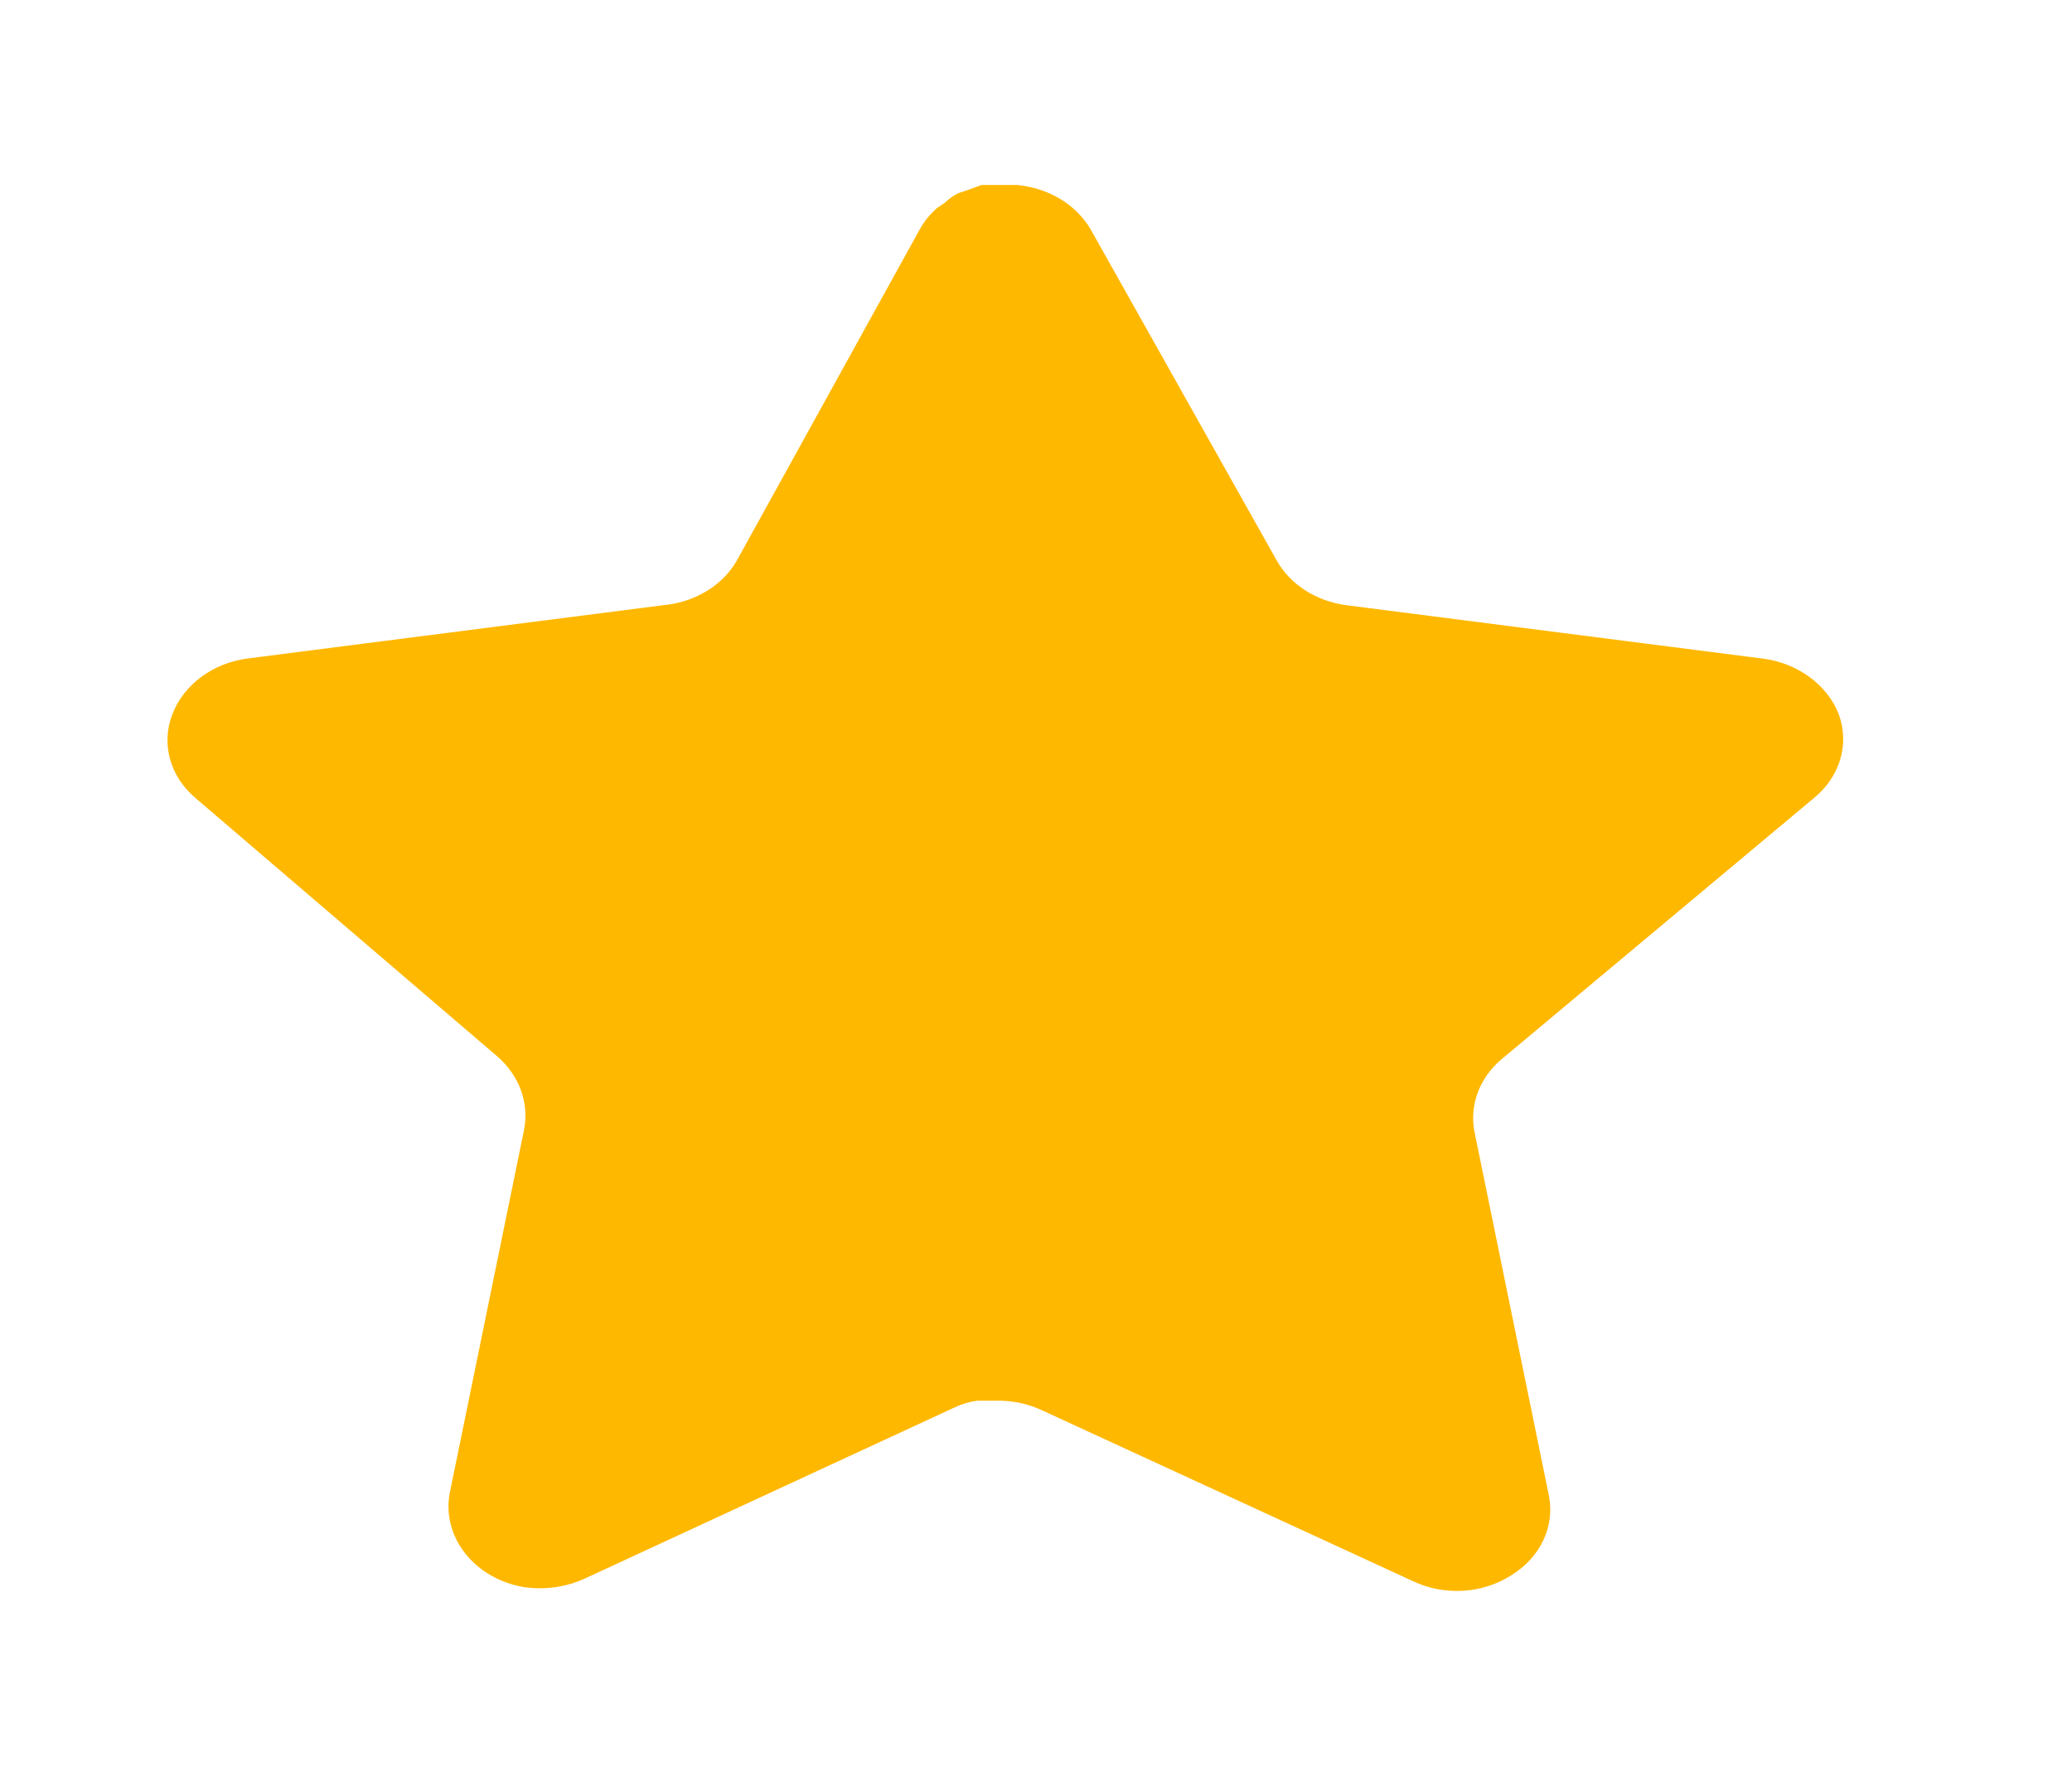 <svg width="21" height="18" viewBox="0 0 21 18" fill="none" xmlns="http://www.w3.org/2000/svg">
<path d="M15.214 10.74C14.994 10.928 14.893 11.2 14.943 11.467L15.698 15.158C15.761 15.47 15.612 15.787 15.316 15.967C15.025 16.155 14.639 16.177 14.322 16.027L10.562 14.295C10.431 14.233 10.286 14.2 10.137 14.197H9.907C9.827 14.207 9.749 14.23 9.678 14.264L5.916 16.005C5.73 16.087 5.52 16.117 5.313 16.087C4.811 16.003 4.475 15.581 4.558 15.134L5.313 11.444C5.363 11.175 5.262 10.901 5.043 10.71L1.977 8.085C1.72 7.865 1.631 7.535 1.748 7.237C1.862 6.941 2.152 6.724 2.503 6.675L6.723 6.134C7.044 6.105 7.326 5.933 7.47 5.678L9.33 2.31C9.374 2.235 9.431 2.166 9.499 2.107L9.576 2.055C9.616 2.016 9.662 1.984 9.712 1.958L9.805 1.927L9.949 1.875H10.307C10.626 1.904 10.907 2.073 11.054 2.325L12.938 5.678C13.074 5.923 13.338 6.093 13.643 6.134L17.863 6.675C18.219 6.72 18.517 6.938 18.635 7.237C18.747 7.538 18.651 7.868 18.389 8.085L15.214 10.74Z" fill="#FFB800"/>
</svg>
